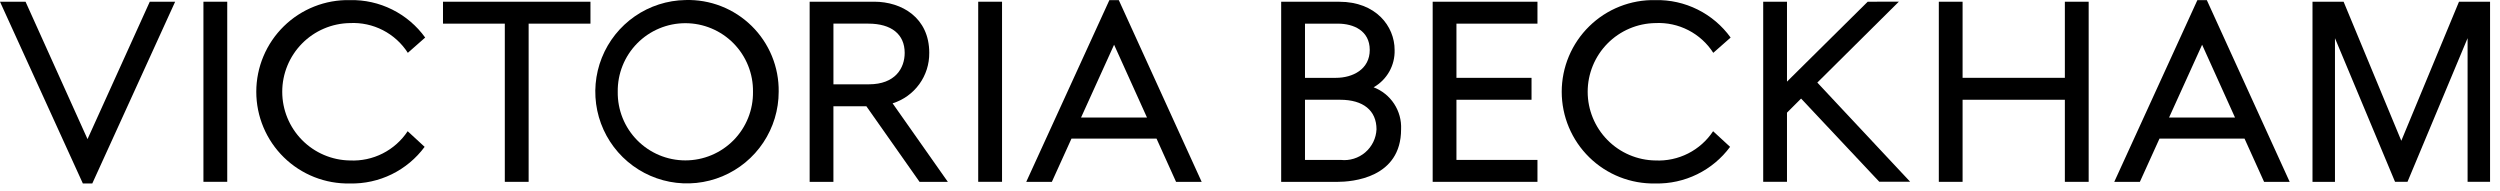 <?xml version="1.0" encoding="UTF-8" standalone="no"?>
<!DOCTYPE svg PUBLIC "-//W3C//DTD SVG 1.1//EN" "http://www.w3.org/Graphics/SVG/1.1/DTD/svg11.dtd">
<svg width="100%" height="100%" viewBox="0 0 249 19" version="1.1" xmlns="http://www.w3.org/2000/svg" xmlns:xlink="http://www.w3.org/1999/xlink" xml:space="preserve" xmlns:serif="http://www.serif.com/" style="fill-rule:evenodd;clip-rule:evenodd;stroke-linejoin:round;stroke-miterlimit:2;">
    <g transform="matrix(1,0,0,1,0.01,-0.231)">
        <path d="M14.907,0.403L8.707,14.086L2.535,0.403L-0.01,0.403L8.242,18.504L9.182,18.504L17.434,0.403L14.907,0.403Z" style="fill-rule:nonzero;"/>
    </g>
    <g transform="matrix(1,0,0,1,0.01,-0.231)">
        <rect x="20.252" y="0.402" width="2.371" height="17.937" style="fill-rule:nonzero;"/>
    </g>
    <g transform="matrix(1,0,0,1,0.01,-0.231)">
        <path d="M44.112,0.403L44.112,2.586L50.269,2.586L50.269,18.342L52.642,18.342L52.642,2.586L58.8,2.586L58.8,0.403L44.112,0.403Z" style="fill-rule:nonzero;"/>
    </g>
    <g transform="matrix(1,0,0,1,0.01,-0.231)">
        <path d="M74.988,9.373C75.001,10.266 74.836,11.152 74.503,11.981C74.171,12.809 73.677,13.563 73.05,14.199C72.423,14.835 71.676,15.339 70.853,15.684C70.029,16.029 69.145,16.206 68.252,16.206C67.36,16.206 66.476,16.029 65.652,15.684C64.829,15.339 64.082,14.835 63.455,14.199C62.828,13.563 62.334,12.809 62.001,11.981C61.669,11.152 61.504,10.266 61.517,9.373C61.504,8.481 61.669,7.594 62.001,6.766C62.334,5.938 62.828,5.184 63.455,4.548C64.082,3.912 64.829,3.407 65.652,3.063C66.476,2.718 67.36,2.541 68.252,2.541C69.145,2.541 70.029,2.718 70.853,3.063C71.676,3.407 72.423,3.912 73.05,4.548C73.677,5.184 74.171,5.938 74.503,6.766C74.836,7.594 75.001,8.481 74.988,9.373ZM68.253,0.235C66.454,0.267 64.704,0.829 63.224,1.852C61.743,2.875 60.598,4.312 59.932,5.983C59.265,7.654 59.107,9.485 59.477,11.246C59.848,13.007 60.73,14.619 62.013,15.88C63.297,17.141 64.924,17.995 66.691,18.335C68.458,18.674 70.286,18.484 71.945,17.789C73.605,17.093 75.022,15.923 76.018,14.424C77.015,12.926 77.547,11.167 77.547,9.368C77.564,8.15 77.334,6.941 76.871,5.815C76.408,4.689 75.722,3.668 74.853,2.814C73.984,1.961 72.952,1.292 71.817,0.849C70.683,0.405 69.47,0.197 68.253,0.235Z" style="fill-rule:nonzero;"/>
    </g>
    <g transform="matrix(1,0,0,1,0.01,-0.231)">
        <path d="M90.097,5.499C90.097,7.015 89.16,8.629 86.531,8.629L83,8.629L83,2.585L86.479,2.585C88.778,2.585 90.097,3.647 90.097,5.499ZM92.544,5.499C92.544,1.977 89.788,0.401 87.068,0.401L80.631,0.401L80.631,18.342L82.998,18.342L82.998,10.812L86.279,10.812L91.577,18.343L94.394,18.343L88.893,10.523C89.961,10.19 90.893,9.521 91.55,8.616C92.208,7.711 92.556,6.618 92.543,5.499" style="fill-rule:nonzero;"/>
    </g>
    <g transform="matrix(1,0,0,1,0.01,-0.231)">
        <rect x="97.42" y="0.402" width="2.373" height="17.937" style="fill-rule:nonzero;"/>
    </g>
    <g transform="matrix(1,0,0,1,0.01,-0.231)">
        <path d="M137.09,13.112C137.07,13.551 136.961,13.981 136.768,14.375C136.575,14.77 136.303,15.121 135.97,15.407C135.636,15.693 135.247,15.907 134.827,16.036C134.407,16.166 133.965,16.208 133.529,16.159L129.967,16.159L129.967,10.167L133.472,10.167C135.772,10.167 137.09,11.24 137.09,13.112ZM133.044,7.984L129.967,7.984L129.967,2.587L133.26,2.587C134.787,2.587 136.417,3.276 136.417,5.205C136.417,7.134 134.722,7.984 133.044,7.984ZM136.798,8.928C137.453,8.558 137.994,8.015 138.364,7.36C138.733,6.704 138.916,5.96 138.894,5.208C138.894,2.822 137.004,0.406 133.392,0.406L127.595,0.406L127.595,18.345L133.177,18.345C134.669,18.345 139.538,17.967 139.538,13.109C139.581,12.211 139.339,11.324 138.847,10.572C138.355,9.82 137.638,9.244 136.798,8.924" style="fill-rule:nonzero;"/>
    </g>
    <g transform="matrix(1,0,0,1,0.01,-0.231)">
        <path d="M142.684,0.403L142.684,18.342L153.121,18.342L153.121,16.159L145.052,16.159L145.052,10.167L152.53,10.167L152.53,7.984L145.052,7.984L145.052,2.586L153.121,2.586L153.121,0.403L142.684,0.403Z" style="fill-rule:nonzero;"/>
    </g>
    <g transform="matrix(1,0,0,1,0.01,-0.231)">
        <path d="M186.012,0.402L177.974,8.361L177.974,0.402L175.605,0.402L175.605,18.341L177.974,18.341L177.974,11.451L179.378,10.048L187.167,18.335L190.242,18.335L180.995,8.456L189.117,0.396L186.012,0.402Z" style="fill-rule:nonzero;"/>
    </g>
    <g transform="matrix(1,0,0,1,0.01,-0.231)">
        <path d="M205.65,0.403L205.65,7.982L195.463,7.982L195.463,0.403L193.096,0.403L193.096,18.342L195.463,18.342L195.463,10.167L205.65,10.167L205.65,18.342L208.021,18.342L208.021,0.403L205.65,0.403Z" style="fill-rule:nonzero;"/>
    </g>
    <g transform="matrix(1,0,0,1,0.01,-0.231)">
        <path d="M110.953,4.686L114.231,11.939L107.662,11.939L110.953,4.686ZM110.485,0.242L102.205,18.342L104.756,18.342L106.708,14.039L115.181,14.039L117.064,18.207L117.126,18.345L119.677,18.345L111.422,0.242L110.485,0.242Z" style="fill-rule:nonzero;"/>
    </g>
    <g transform="matrix(1,0,0,1,0.01,-0.231)">
        <path d="M219.32,4.686L222.598,11.939L216.028,11.939L219.32,4.686ZM218.85,0.242L210.572,18.342L213.122,18.342L215.074,14.039L223.547,14.039L225.431,18.207L225.493,18.345L228.043,18.345L219.791,0.245L218.85,0.242Z" style="fill-rule:nonzero;"/>
    </g>
    <g transform="matrix(1,0,0,1,0.01,-0.231)">
        <path d="M244.905,0.405L239.16,14.252L233.414,0.405L230.315,0.405L230.315,18.342L232.553,18.342L232.553,4.034L238.478,18.201L238.537,18.339L239.777,18.339L245.762,4.031L245.762,18.339L248,18.339L248,0.405L244.905,0.405Z" style="fill-rule:nonzero;"/>
    </g>
    <g transform="matrix(1,0,0,1,0.01,-0.231)">
        <path d="M34.844,2.529C35.981,2.472 37.113,2.716 38.125,3.236C39.138,3.757 39.995,4.535 40.61,5.493L42.338,3.971C41.485,2.788 40.357,1.831 39.051,1.181C37.746,0.531 36.302,0.208 34.844,0.241C33.628,0.215 32.42,0.432 31.289,0.879C30.159,1.326 29.129,1.995 28.26,2.846C27.391,3.696 26.701,4.712 26.23,5.832C25.758,6.953 25.516,8.157 25.516,9.373C25.516,10.588 25.758,11.792 26.23,12.913C26.701,14.034 27.391,15.049 28.26,15.9C29.129,16.75 30.159,17.419 31.289,17.866C32.42,18.313 33.628,18.53 34.844,18.505C36.286,18.537 37.714,18.222 39.009,17.588C40.303,16.953 41.427,16.017 42.284,14.857L40.594,13.3C39.97,14.242 39.113,15.006 38.105,15.516C37.098,16.027 35.975,16.267 34.847,16.213C33.049,16.188 31.333,15.456 30.071,14.175C28.809,12.895 28.101,11.169 28.101,9.371C28.101,7.573 28.809,5.848 30.071,4.567C31.333,3.287 33.049,2.555 34.847,2.529" style="fill-rule:nonzero;"/>
    </g>
    <g transform="matrix(1,0,0,1,0.01,-0.231)">
        <path d="M164.867,2.529C166.004,2.472 167.136,2.716 168.148,3.236C169.161,3.757 170.018,4.535 170.633,5.493L172.361,3.971C171.508,2.788 170.38,1.83 169.074,1.181C167.768,0.531 166.324,0.208 164.866,0.241C163.65,0.215 162.442,0.432 161.311,0.879C160.18,1.326 159.151,1.995 158.282,2.846C157.413,3.696 156.723,4.712 156.251,5.832C155.78,6.953 155.537,8.157 155.537,9.373C155.537,10.588 155.78,11.792 156.251,12.913C156.723,14.034 157.413,15.049 158.282,15.9C159.151,16.75 160.18,17.419 161.311,17.866C162.442,18.313 163.65,18.53 164.866,18.505C166.307,18.537 167.736,18.222 169.03,17.588C170.325,16.953 171.449,16.017 172.306,14.857L170.615,13.3C169.992,14.242 169.134,15.006 168.127,15.516C167.119,16.027 165.997,16.267 164.868,16.213C163.071,16.188 161.355,15.456 160.093,14.175C158.831,12.895 158.123,11.169 158.123,9.371C158.123,7.573 158.831,5.848 160.093,4.567C161.355,3.287 163.071,2.555 164.868,2.529" style="fill-rule:nonzero;"/>
    </g>
</svg>
